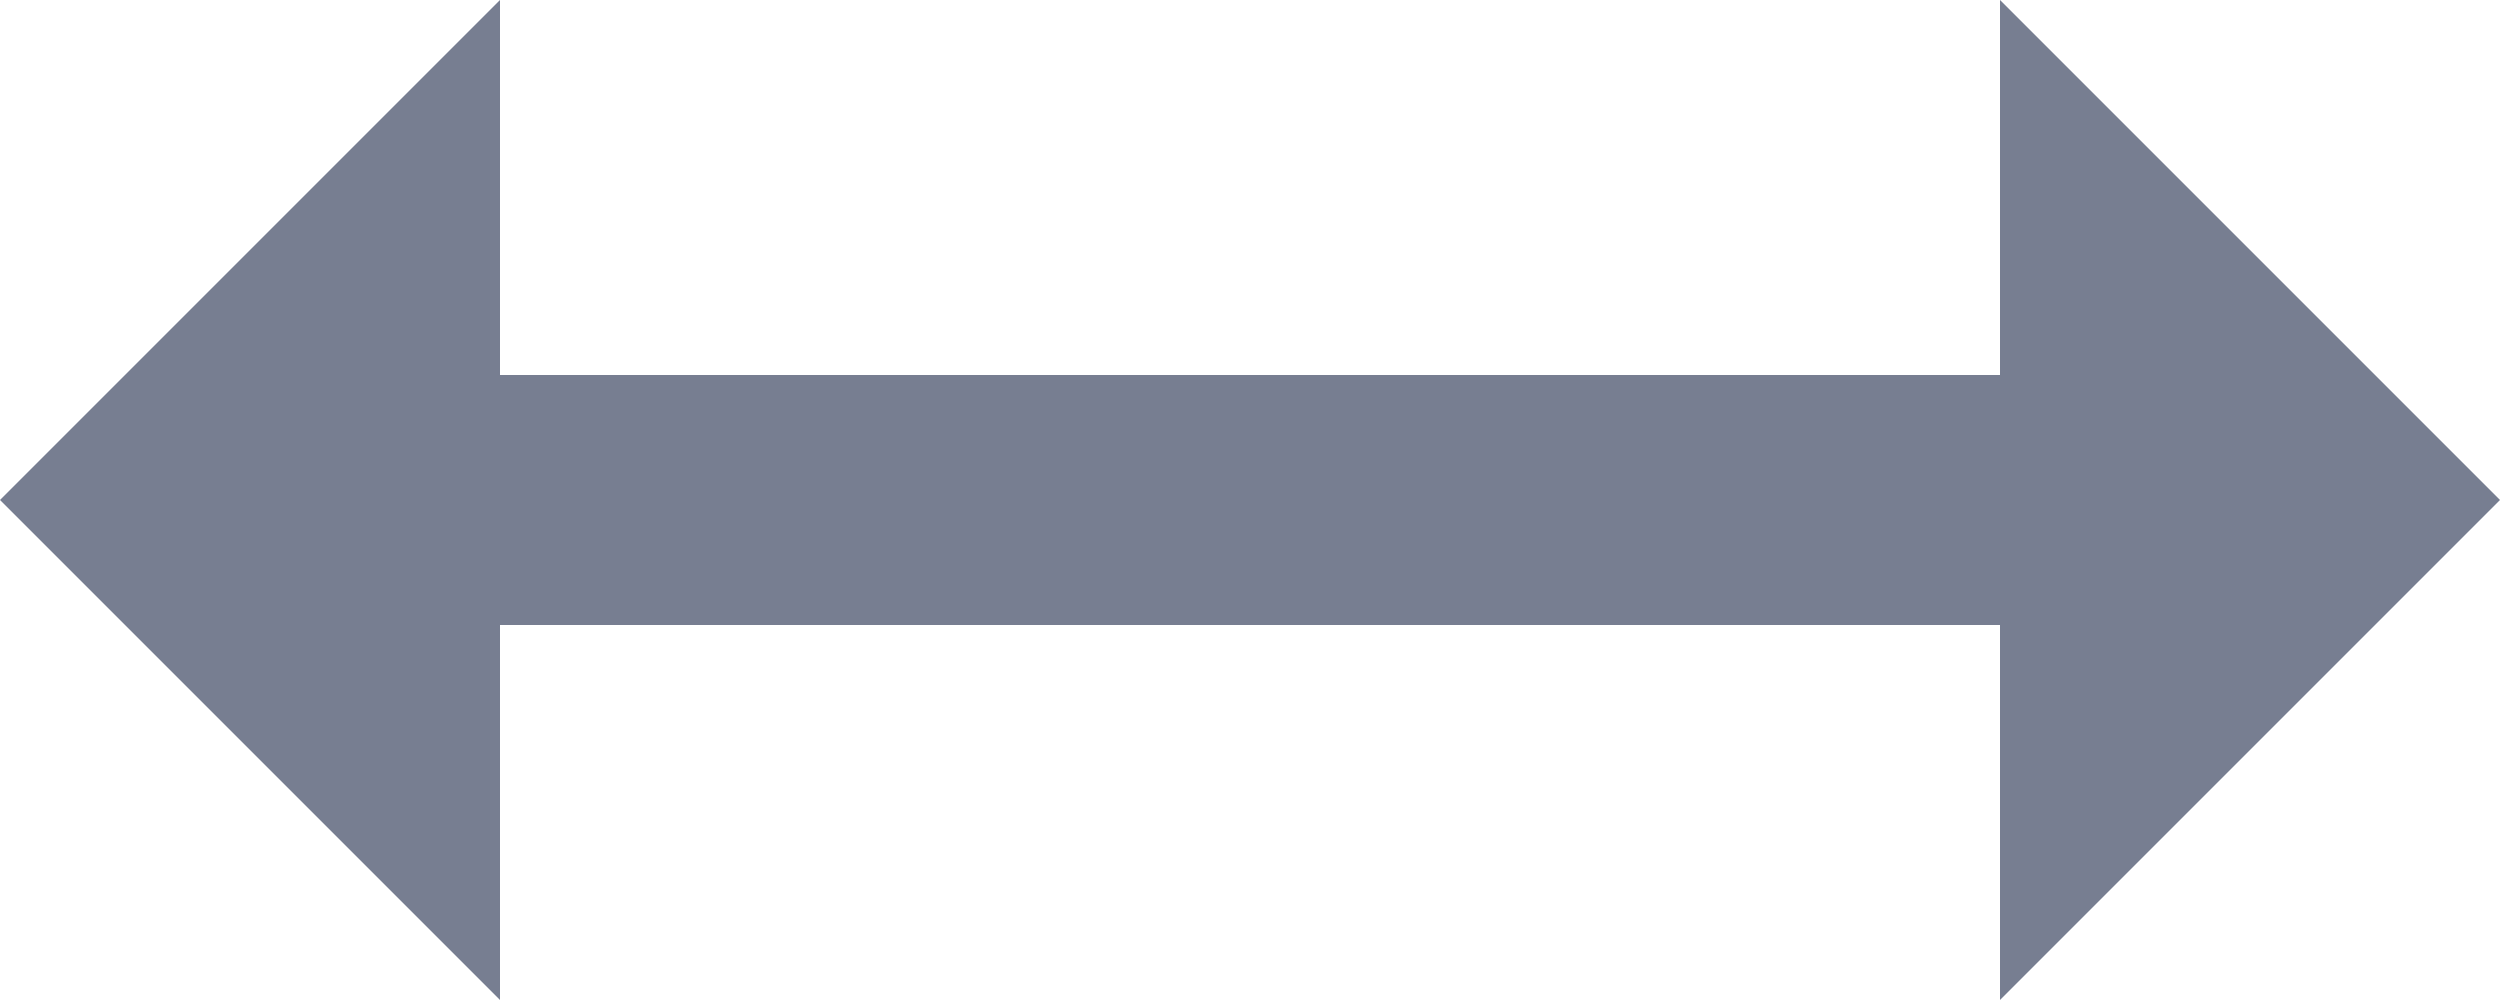 <svg width="20" height="8" viewBox="0 0 20 8" fill="none" xmlns="http://www.w3.org/2000/svg">
<path d="M0 4L4 8V5L19 5V3L4 3L4 0L0 4Z" fill="#777E91"/>
<path d="M20 4L16 2.62268e-06L16 3L1 3L1 5L16 5L16 8L20 4Z" fill="#777E91"/>
</svg>
